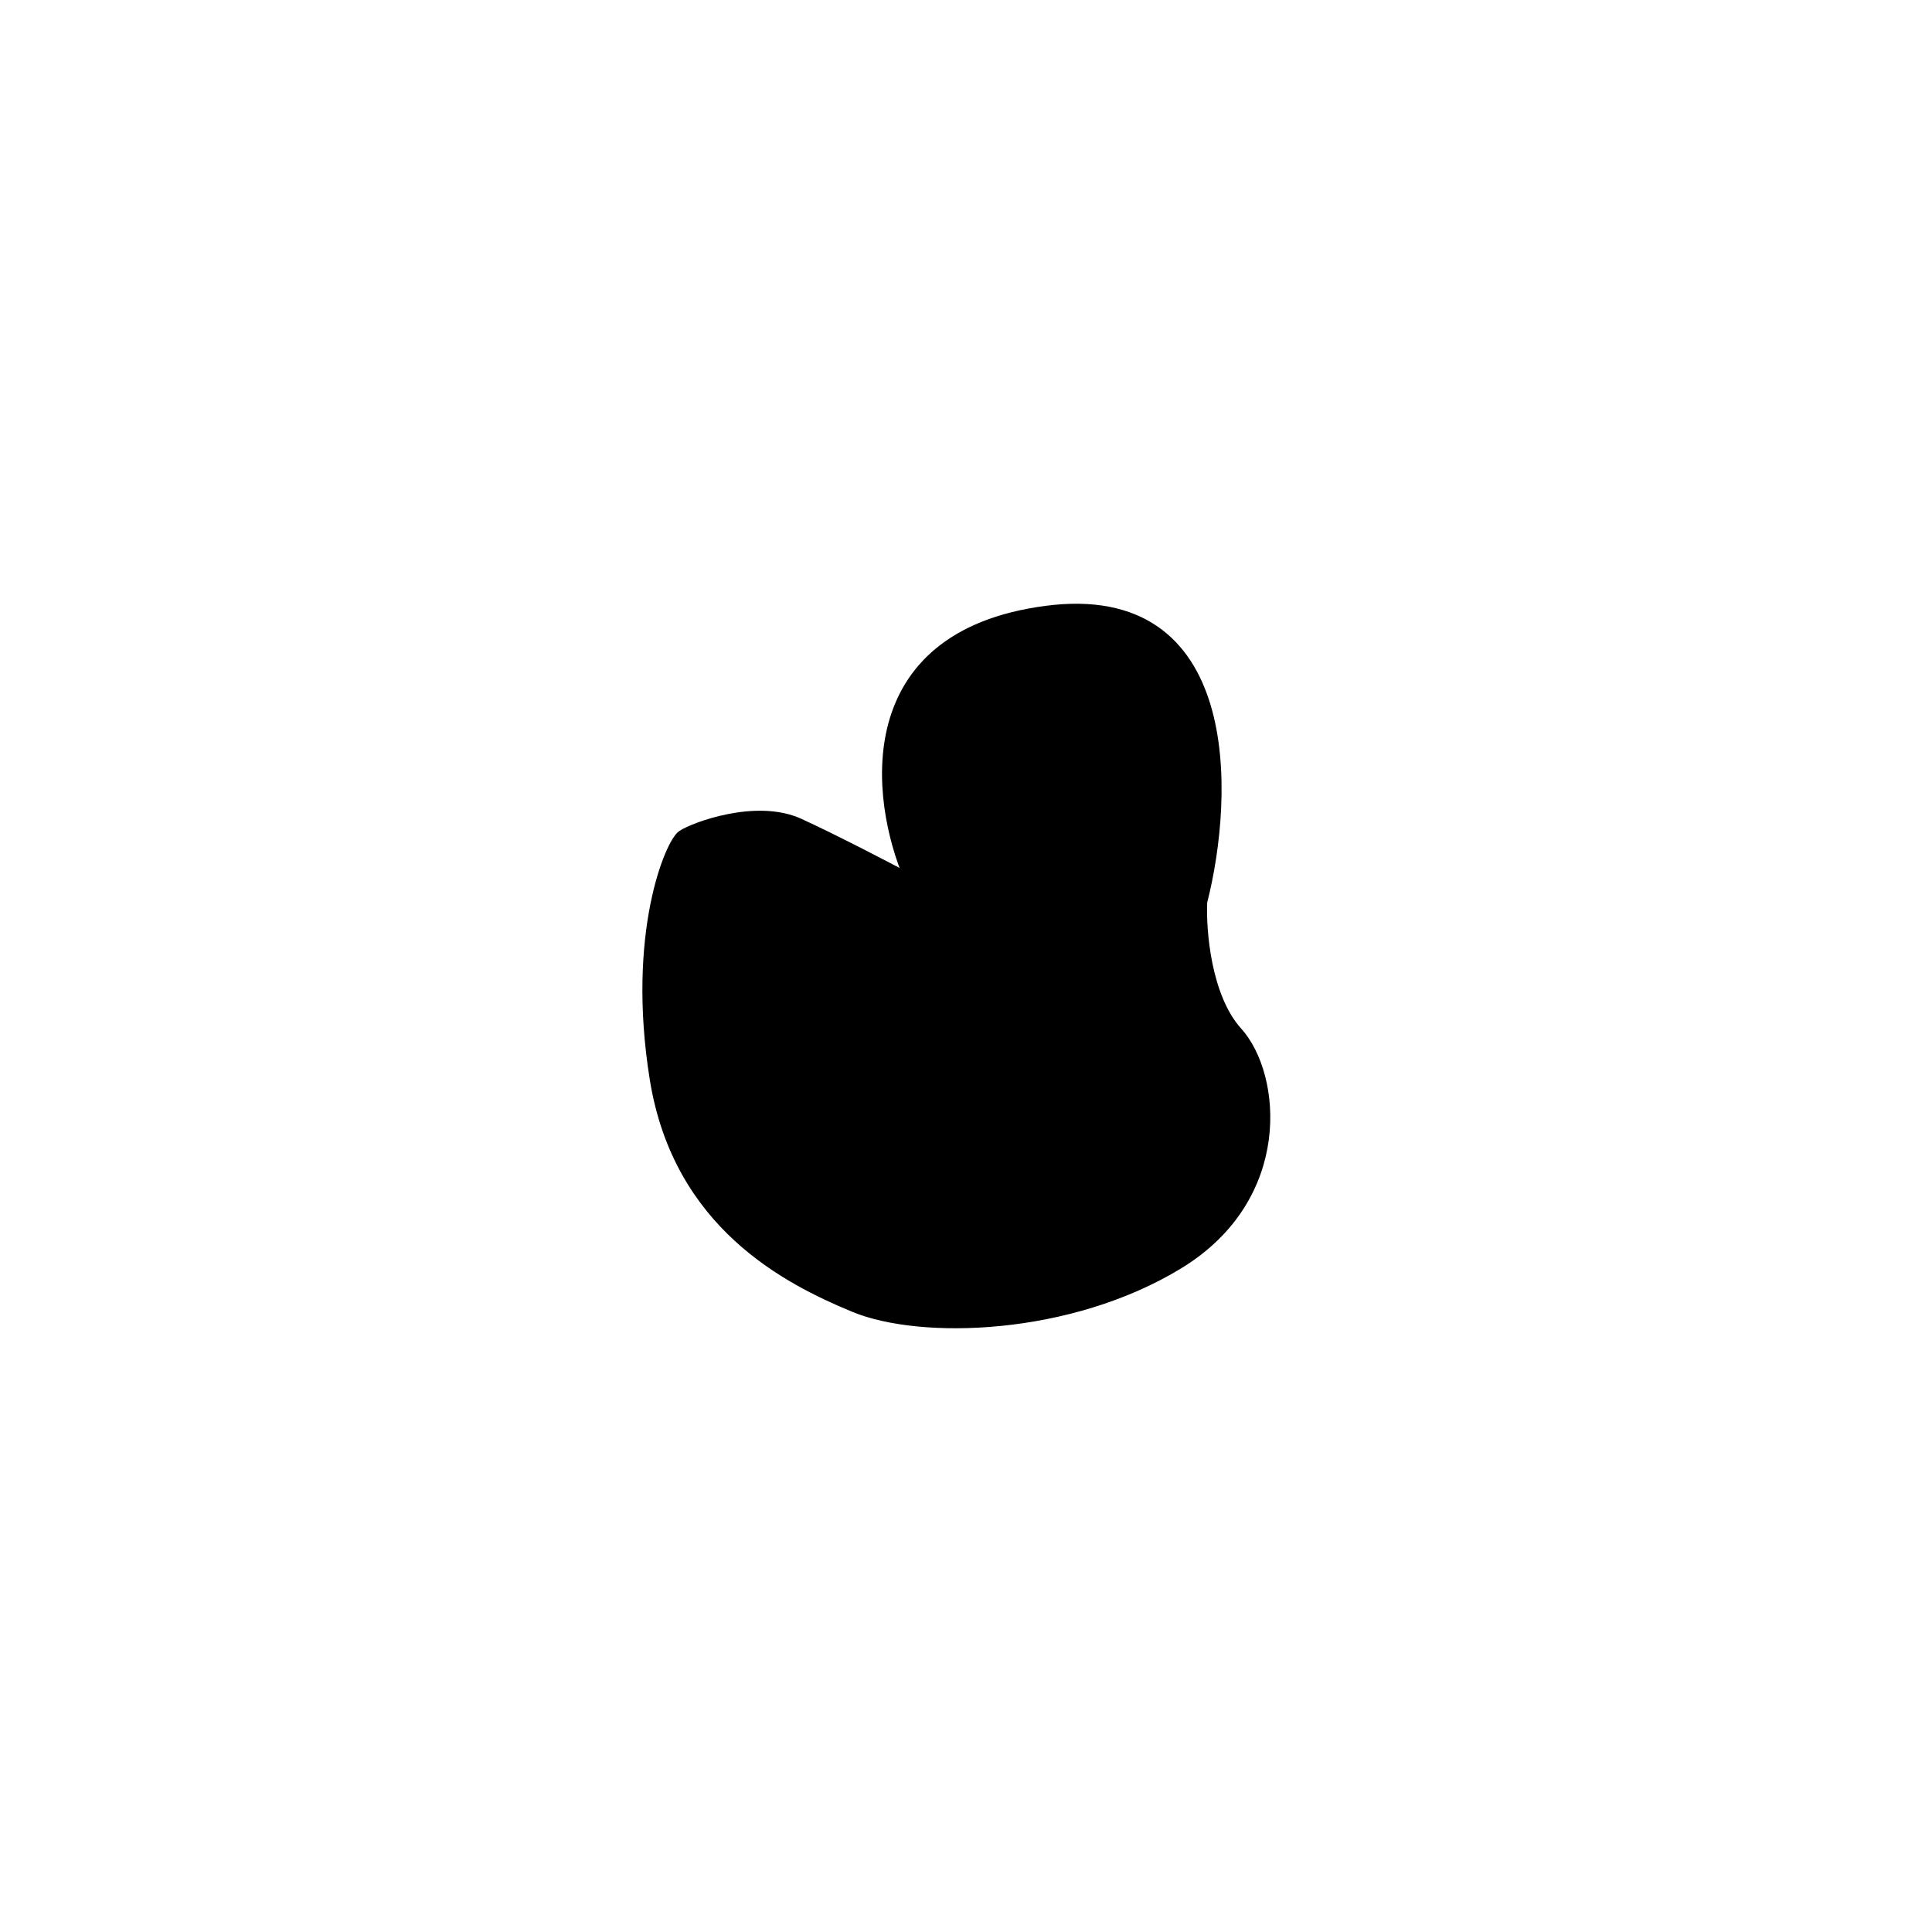 <svg width="200" height="200" viewBox="0 0 200 200" fill="none"
    xmlns="http://www.w3.org/2000/svg">
    <path d="M108.269 63.216C88.502 65.824 90.581 82.775 94.091 90.924C91.796 89.702 86.314 86.849 82.75 85.219C78.294 83.182 71.813 85.627 70.598 86.442C69.383 87.257 65.332 96.629 67.762 111.705C70.193 126.781 81.534 132.486 88.421 135.338C95.307 138.19 110.699 137.783 122.041 130.856C133.383 123.929 132.167 111.297 128.117 106.815C124.876 103.229 124.336 96.357 124.471 93.369C127.307 82.231 128.036 60.608 108.269 63.216Z" fill="DUCK_COLOR" stroke="black"/>
</svg>
